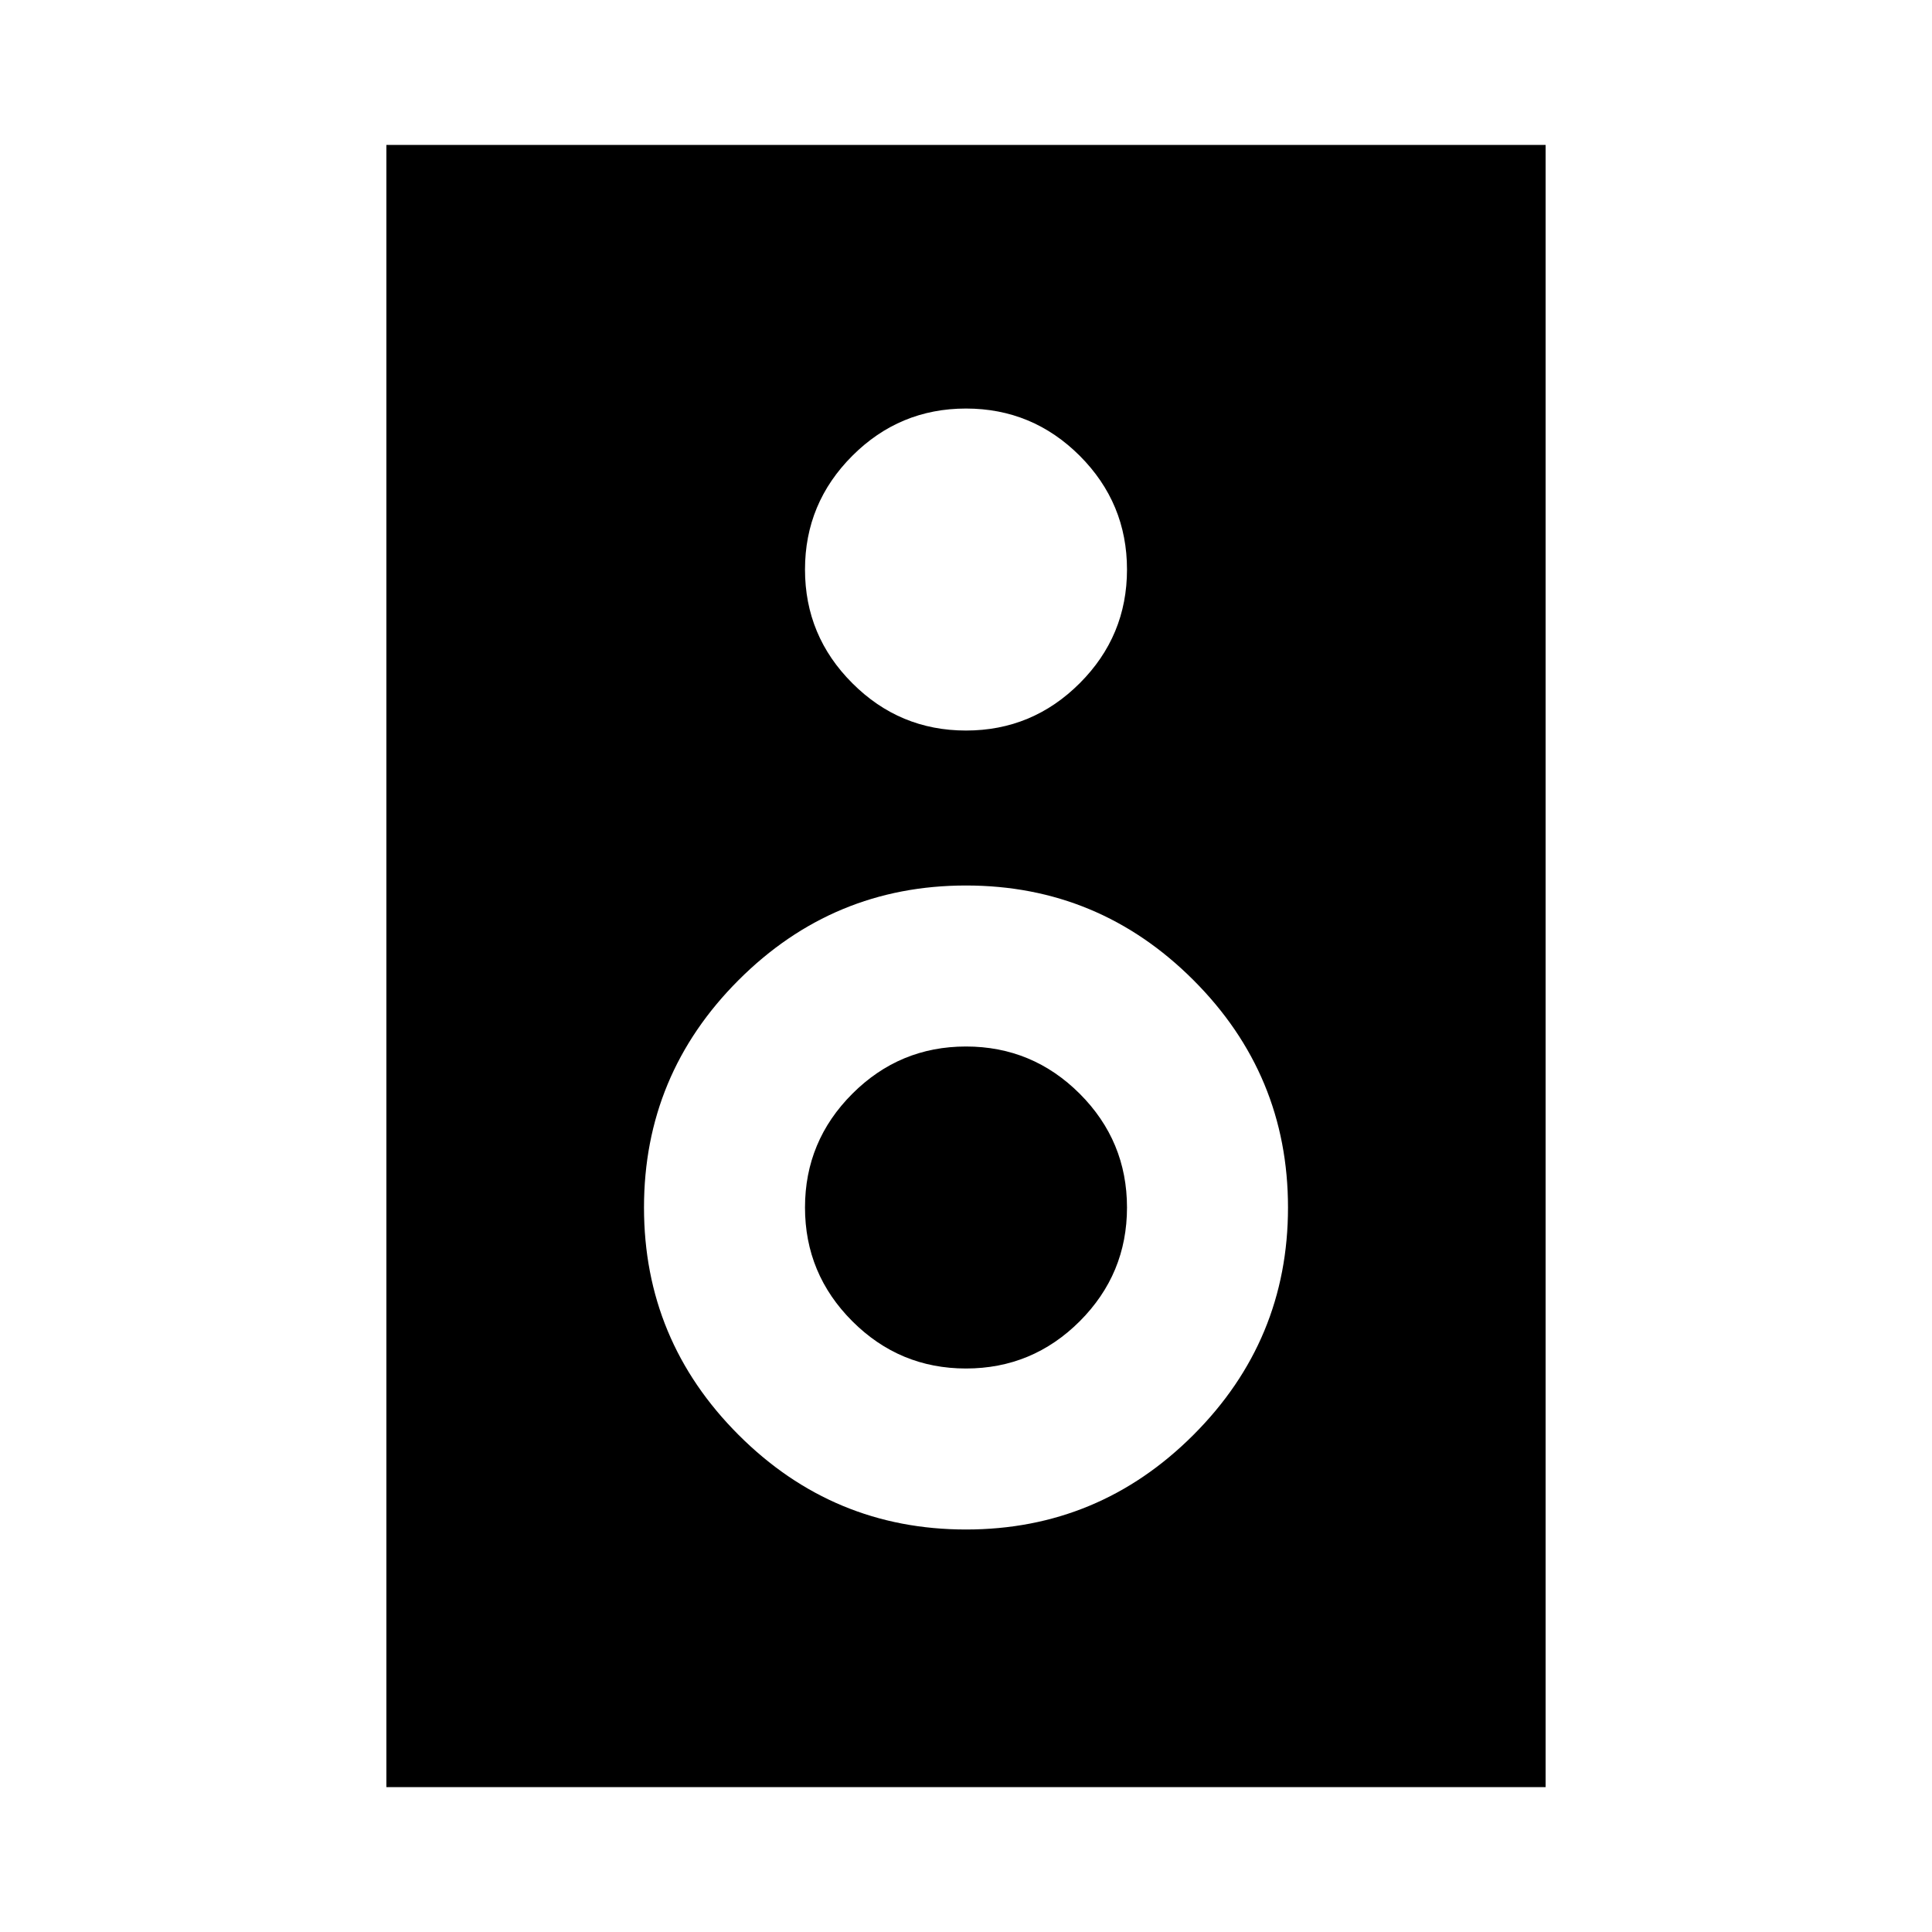 <svg xmlns="http://www.w3.org/2000/svg" height="24" width="24"><path d="M4.8 22.2V1.8h14.4v20.4ZM12 9.075q.825 0 1.413-.588Q14 7.9 14 7.075t-.587-1.413q-.588-.587-1.413-.587-.825 0-1.412.587Q10 6.25 10 7.075q0 .825.588 1.412.587.588 1.412.588ZM12 19q1.65 0 2.825-1.175Q16 16.65 16 15q0-1.65-1.175-2.825Q13.65 11 12 11q-1.65 0-2.825 1.175Q8 13.35 8 15q0 1.65 1.175 2.825Q10.35 19 12 19Zm0-2q-.825 0-1.412-.587Q10 15.825 10 15q0-.825.588-1.413Q11.175 13 12 13t1.413.587Q14 14.175 14 15q0 .825-.587 1.413Q12.825 17 12 17Z"/></svg>